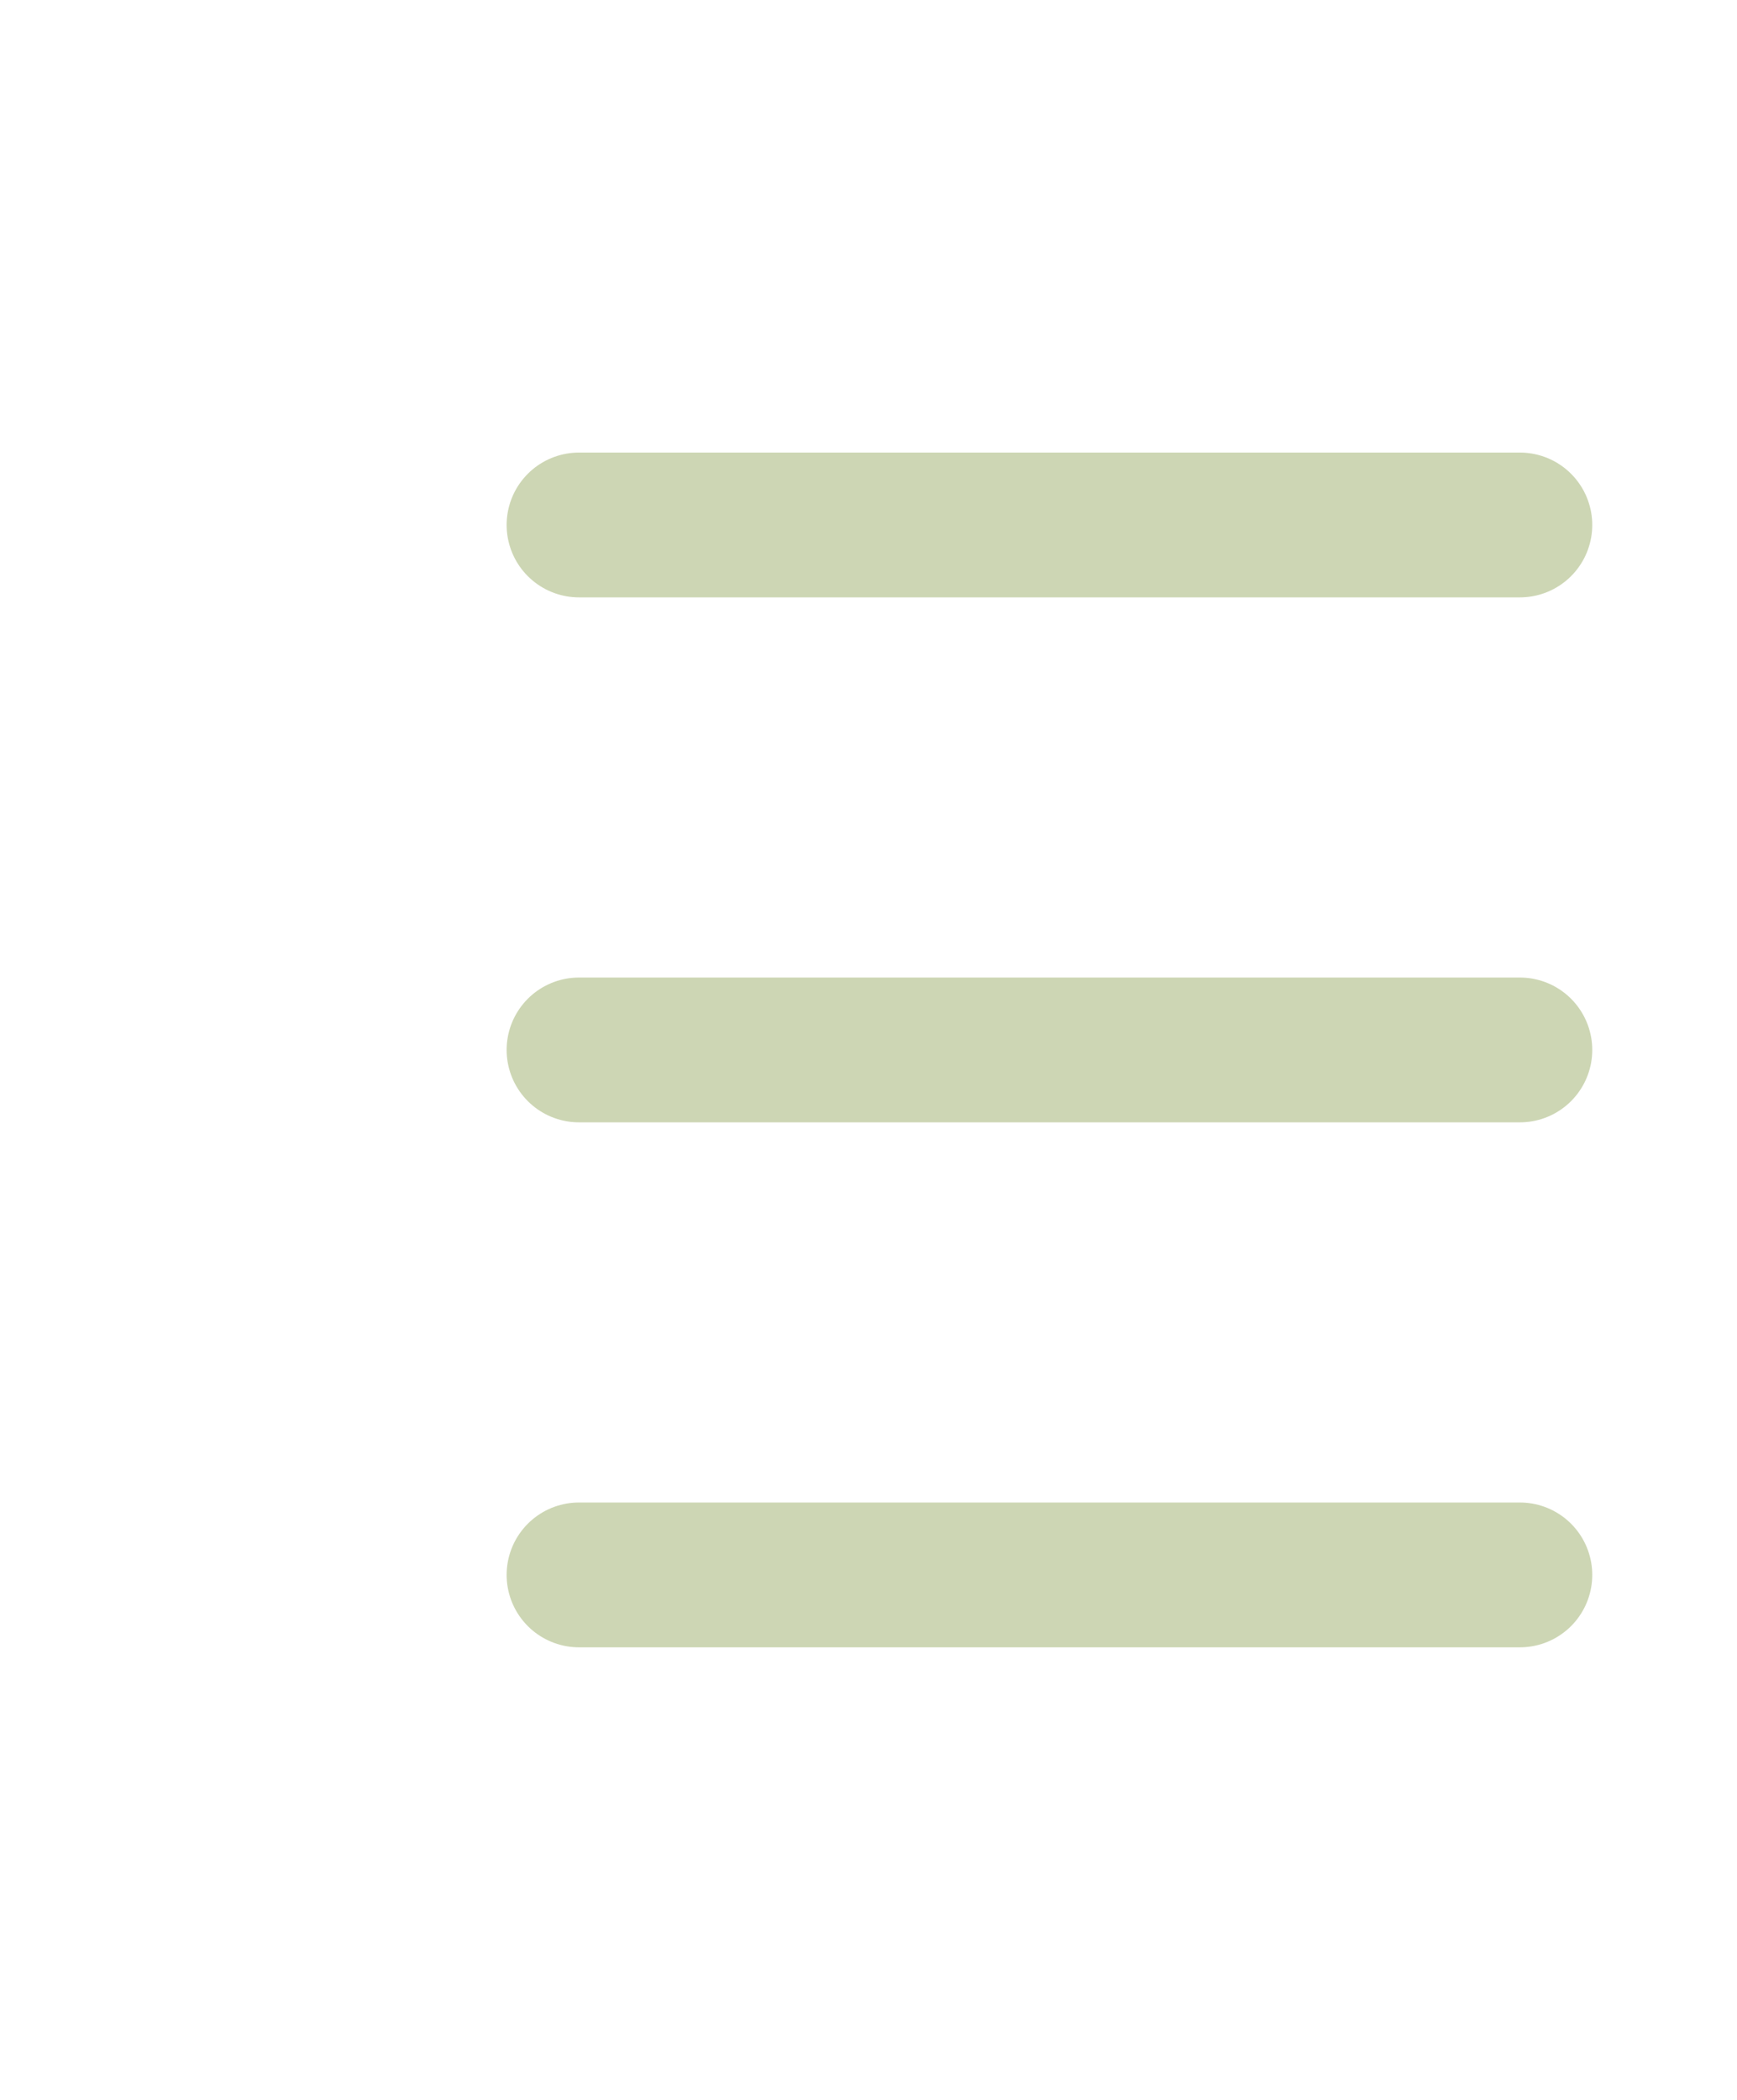 <svg width="24" height="29" viewBox="0 0 24 29" fill="none" id="addList" xmlns="http://www.w3.org/2000/svg"><g clip-path="url(#clip0_101_44)"><path d="M8 7.25H21" stroke="#CAD3AF" stroke-opacity="0.941" stroke-width="2" stroke-miterlimit="10" stroke-linecap="round"></path><path d="M8 14.5H21" stroke="#CAD3AF" stroke-opacity="0.941" stroke-width="2" stroke-miterlimit="10" stroke-linecap="round"></path><path d="M8 21.75H21" stroke="#CAD3AF" stroke-opacity="0.941" stroke-width="2" stroke-miterlimit="10" stroke-linecap="round"></path></g><defs><clipPath id="clip0_101_44"><rect width="24" height="29" fill="white"></rect></clipPath></defs></svg>